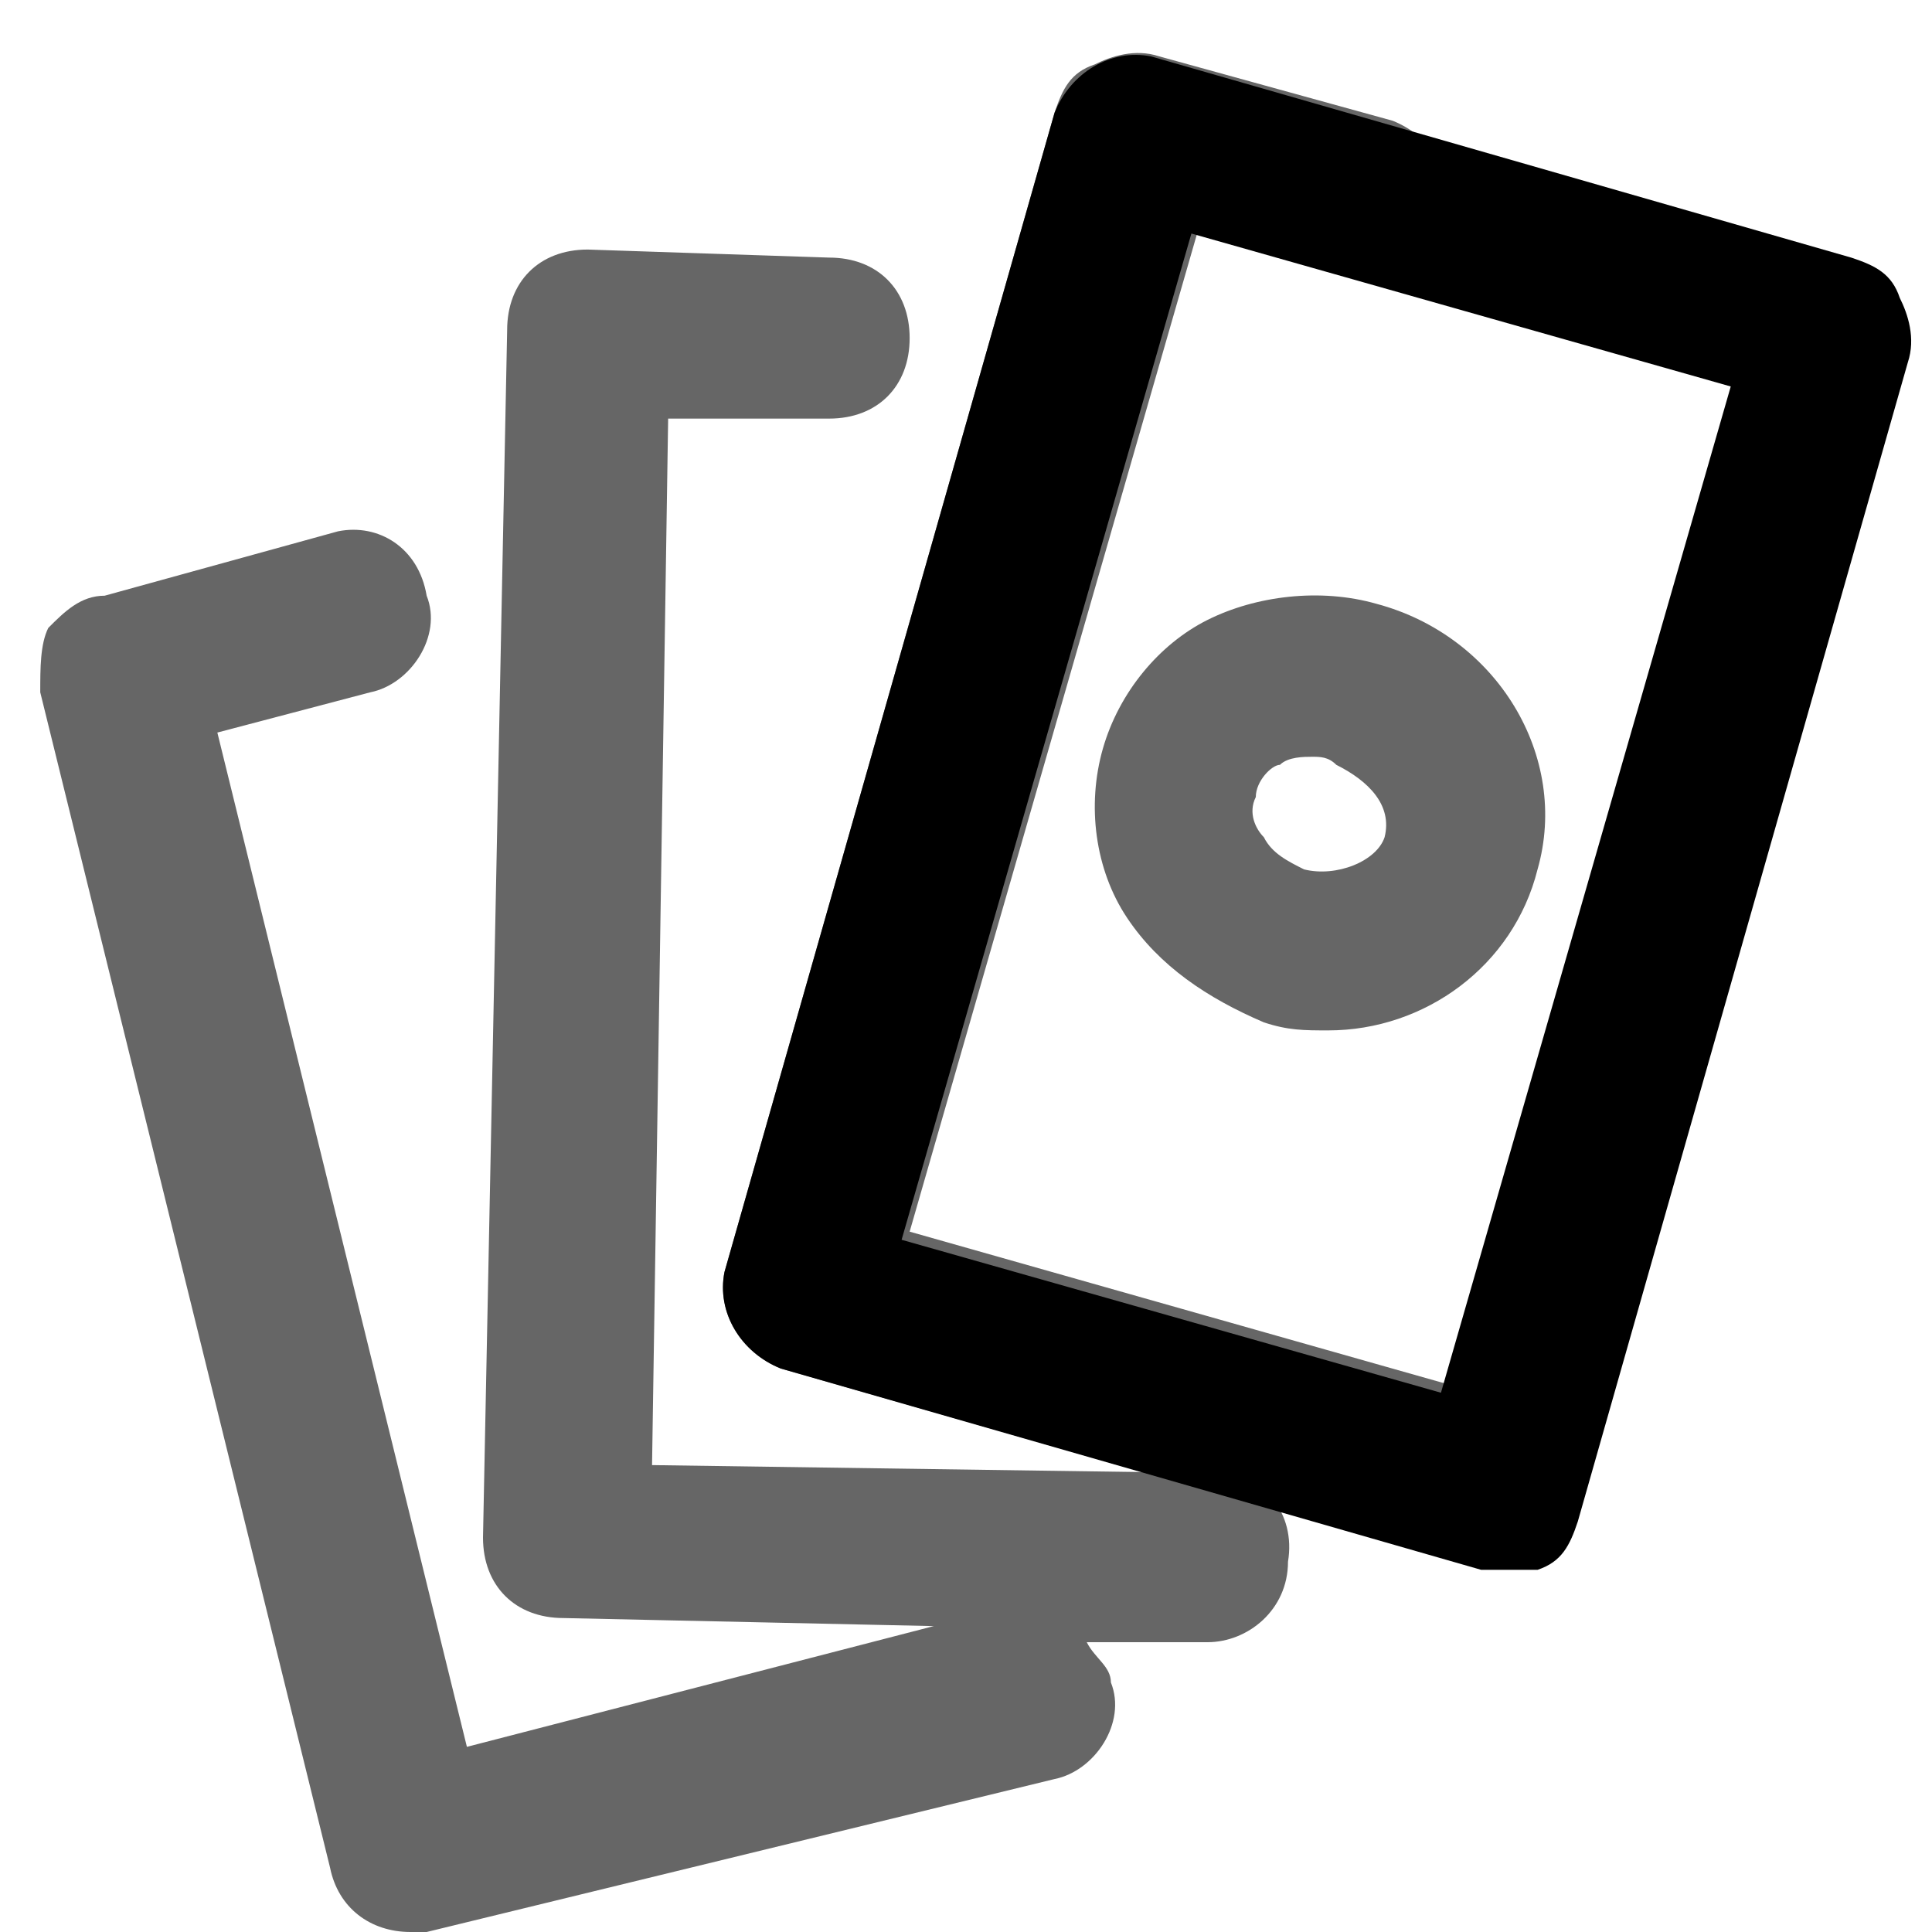 <svg width="24" height="24" viewBox="0 0 24 24" fill="none" xmlns="http://www.w3.org/2000/svg">
<path d="M18.7 19.501C18.6 19.501 18.5 19.501 18.4 19.501L9.7 17.001C9.2 16.801 8.9 16.301 9 15.801L13.1 1.401C13.3 0.901 13.8 0.601 14.3 0.701L23 3.201C23.3 3.301 23.5 3.401 23.6 3.701C23.7 3.901 23.8 4.201 23.7 4.501L19.6 18.901C19.5 19.201 19.4 19.401 19.1 19.501C19 19.501 18.8 19.501 18.7 19.501ZM11.2 15.401L17.9 17.301L21.5 4.801L14.8 2.901L11.2 15.401Z" fill="currentColor"/>
<path opacity="0.6" d="M16.5 12.8C16.2 12.8 16 12.8 15.7 12.7C15 12.4 14.4 12.001 14 11.4C13.6 10.8 13.5 10.001 13.7 9.301C13.9 8.601 14.4 8.001 15 7.701C15.6 7.401 16.4 7.301 17.1 7.501C18.6 7.901 19.5 9.401 19.1 10.8C18.8 12.001 17.7 12.8 16.5 12.8ZM16.3 9.401C16.2 9.401 16 9.401 15.9 9.501C15.8 9.501 15.6 9.701 15.6 9.901C15.5 10.101 15.6 10.3 15.7 10.4C15.8 10.601 16 10.7 16.2 10.8C16.6 10.9 17.1 10.7 17.2 10.4C17.3 10.001 17 9.701 16.6 9.501C16.5 9.401 16.4 9.401 16.3 9.401Z" fill="currentColor"/>
<path opacity="0.6" d="M15.1 18.3L8.1 18.2L8.3 5.2H10.3C10.9 5.2 11.3 4.8 11.3 4.2C11.3 3.6 10.9 3.2 10.3 3.2L7.3 3.1C6.7 3.1 6.3 3.5 6.3 4.1L6 19.1C6 19.7 6.4 20.1 7 20.1L11.6 20.2L5.8 21.7L2.7 9.1L4.6 8.6C5.1 8.5 5.5 7.9 5.3 7.4C5.2 6.8 4.7 6.5 4.2 6.6L1.3 7.4C1 7.4 0.8 7.6 0.6 7.8C0.5 8 0.5 8.3 0.5 8.6L4.1 23.2C4.2 23.7 4.6 24 5.1 24C5.2 24 5.3 24 5.3 24L13.1 22.1C13.6 22 14 21.4 13.8 20.9C13.8 20.7 13.6 20.6 13.5 20.4H15C15.5 20.4 16 20 16 19.4C16.1 18.8 15.7 18.3 15.1 18.3Z" fill="currentColor"/>
<path opacity="0.6" d="M17.7 19.2C17.6 19.2 17.5 19.2 17.4 19.2L9.7 17C9.2 16.8 8.9 16.3 9 15.8L13.1 1.4C13.2 1.1 13.3 0.9 13.6 0.8C13.8 0.7 14.1 0.6 14.4 0.7L17.3 1.5C17.8 1.7 18.1 2.2 18 2.7C17.8 3.2 17.3 3.5 16.8 3.4L14.9 2.8L11.3 15.3L18 17.2C18.5 17.4 18.8 17.9 18.7 18.4C18.5 19 18.1 19.2 17.7 19.2Z" fill="currentColor"/>
</svg>
